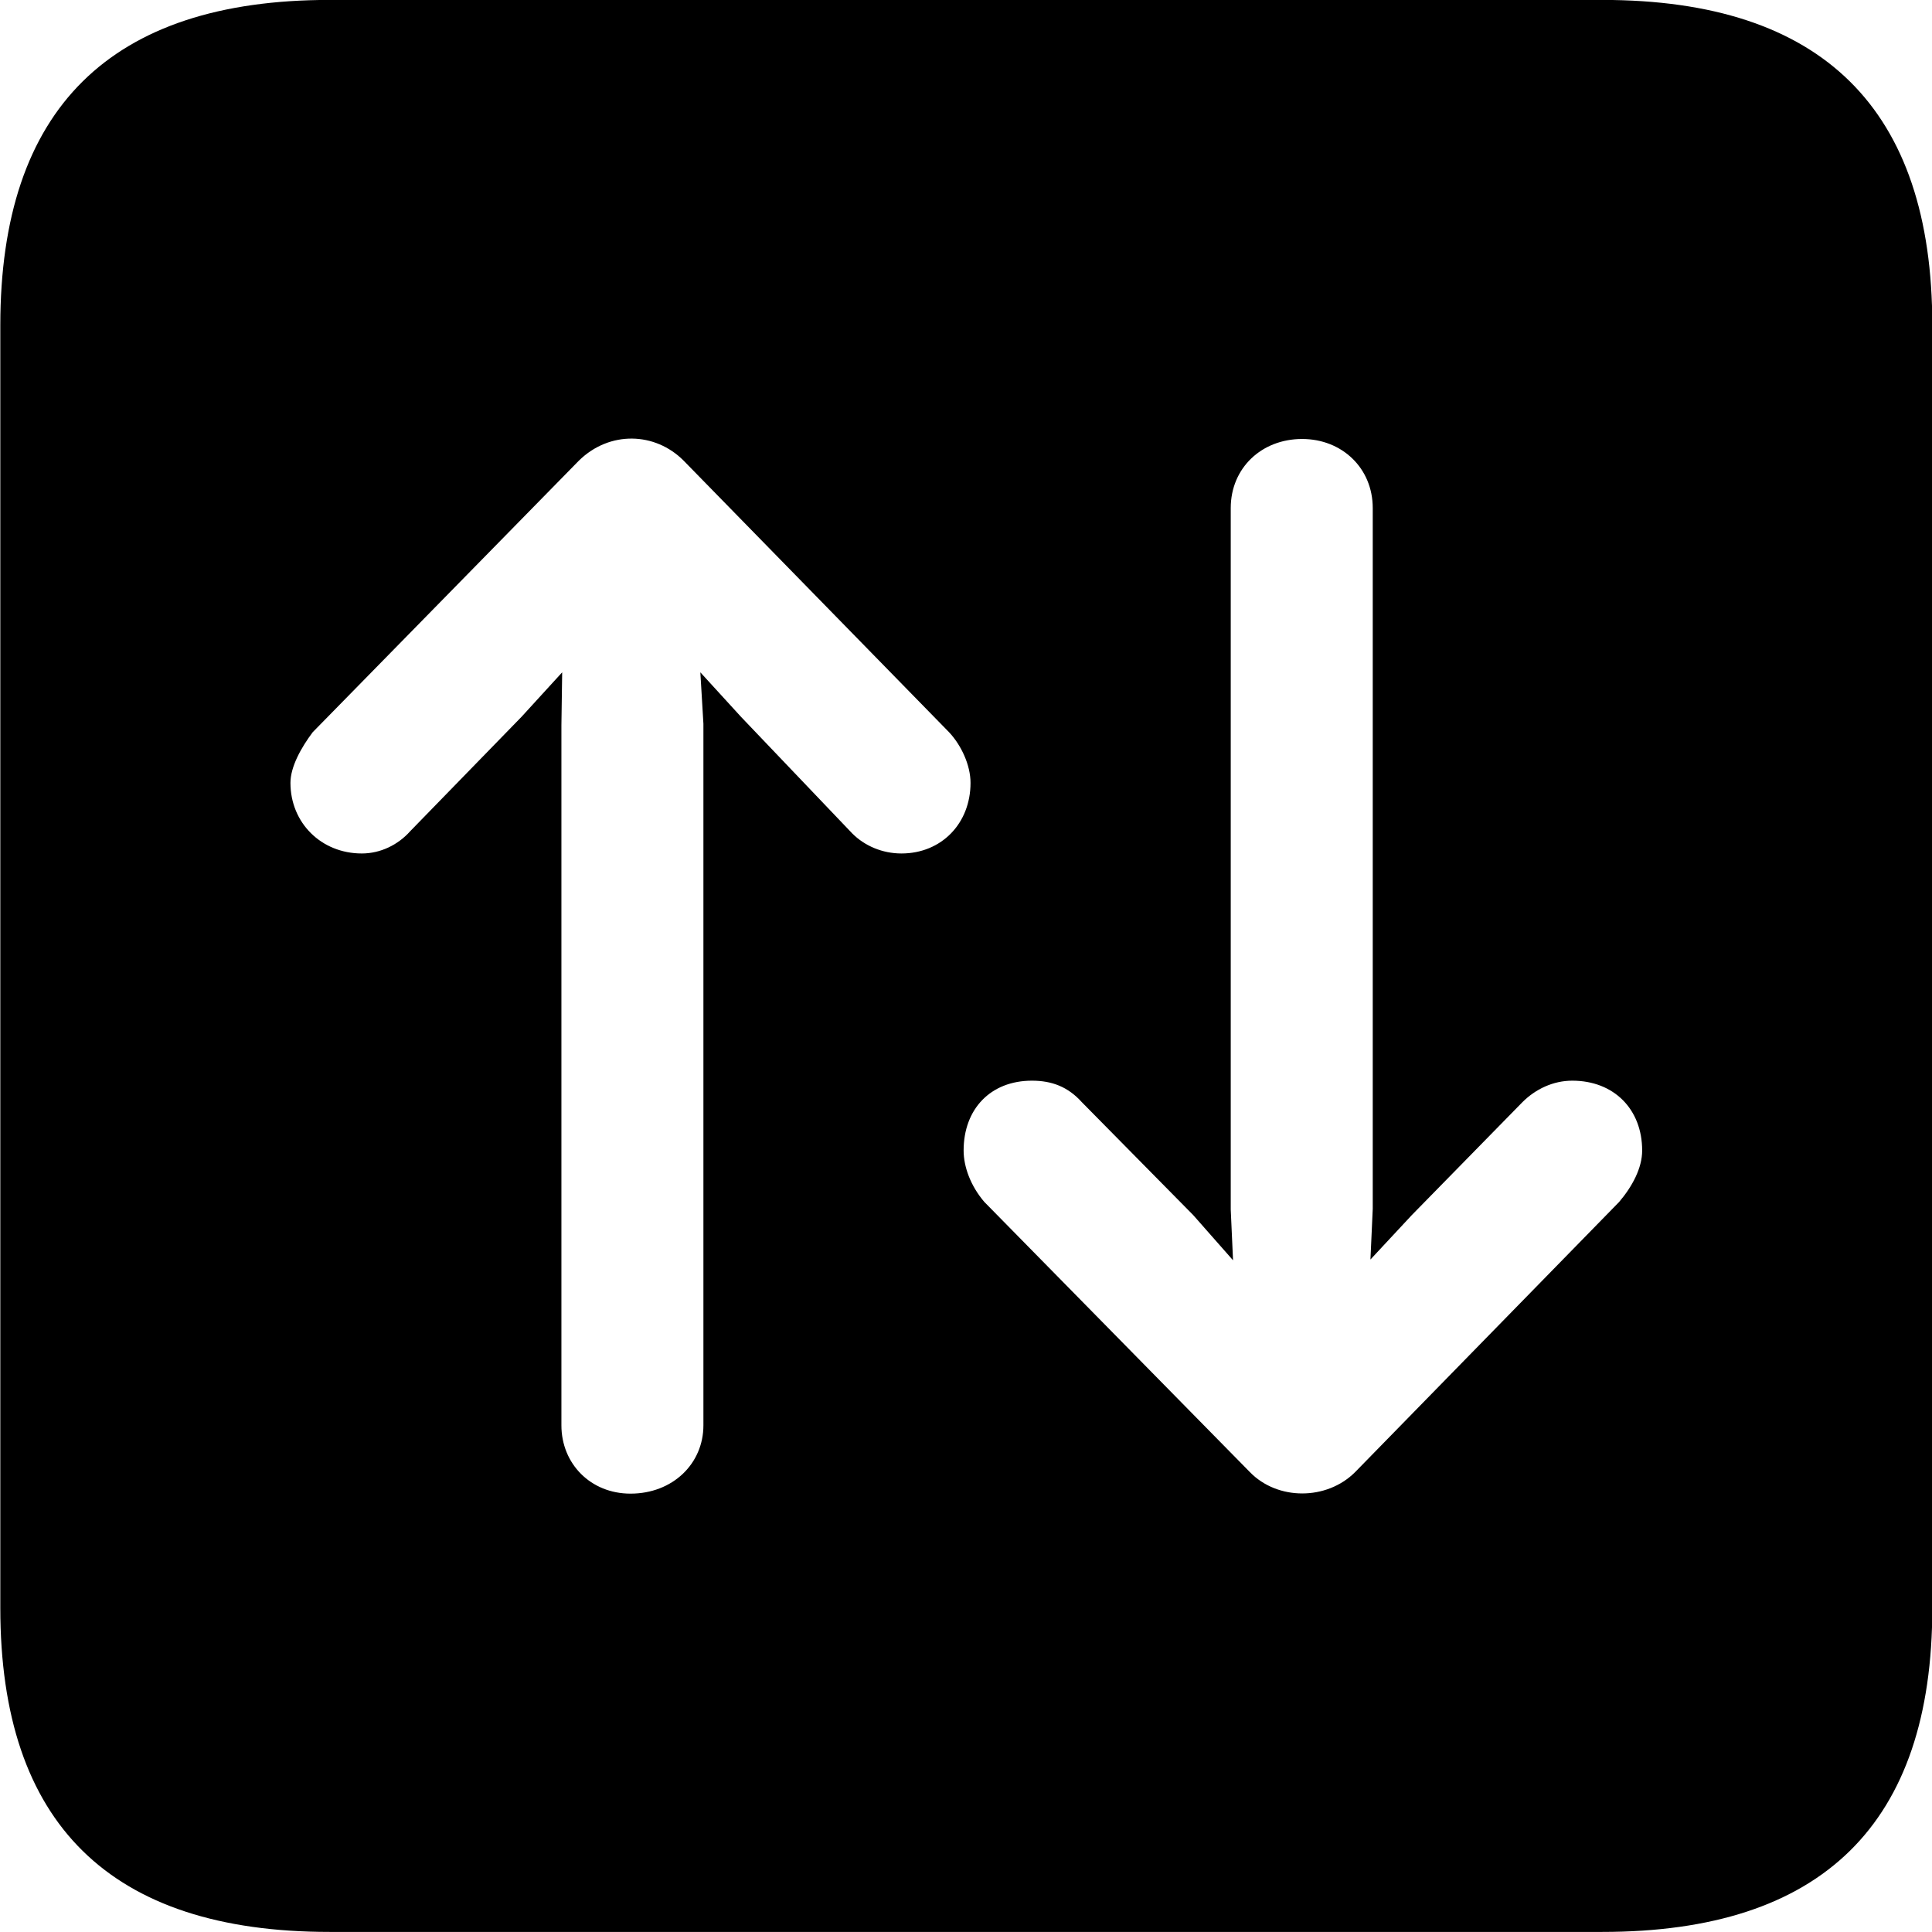 
<svg
    viewBox="0 0 25.17 25.17"
    xmlns="http://www.w3.org/2000/svg"
>
    <path
        fill="inherit"
        d="M4.294 25.169H20.874C23.744 25.169 25.174 23.759 25.174 20.949V4.239C25.174 1.419 23.744 -0.001 20.874 -0.001H4.294C1.434 -0.001 0.004 1.419 0.004 4.239V20.949C0.004 23.759 1.434 25.169 4.294 25.169ZM17.654 19.179C17.284 19.549 16.644 19.549 16.284 19.179L12.824 15.659C12.644 15.449 12.554 15.199 12.554 14.989C12.554 14.449 12.904 14.079 13.444 14.079C13.704 14.079 13.914 14.159 14.094 14.359L15.544 15.829L16.064 16.419L16.034 15.759V6.619C16.034 6.099 16.434 5.719 16.964 5.719C17.484 5.719 17.884 6.099 17.884 6.619V15.749L17.854 16.409L18.394 15.829L19.834 14.359C20.004 14.189 20.234 14.079 20.484 14.079C21.024 14.079 21.394 14.449 21.394 14.989C21.394 15.219 21.264 15.459 21.094 15.659ZM7.544 5.999C7.944 5.609 8.534 5.629 8.904 5.999L12.364 9.539C12.524 9.709 12.644 9.969 12.644 10.199C12.644 10.729 12.264 11.119 11.744 11.119C11.494 11.119 11.264 11.019 11.104 10.859L9.654 9.339L9.124 8.759L9.164 9.429V18.569C9.164 19.069 8.764 19.459 8.214 19.459C7.694 19.459 7.314 19.069 7.314 18.569V9.449L7.324 8.759L6.794 9.339L5.344 10.829C5.184 11.009 4.954 11.119 4.714 11.119C4.184 11.119 3.784 10.719 3.784 10.199C3.784 9.989 3.924 9.739 4.074 9.539Z"
        fillRule="evenodd"
        clipRule="evenodd"
    />
</svg>
        